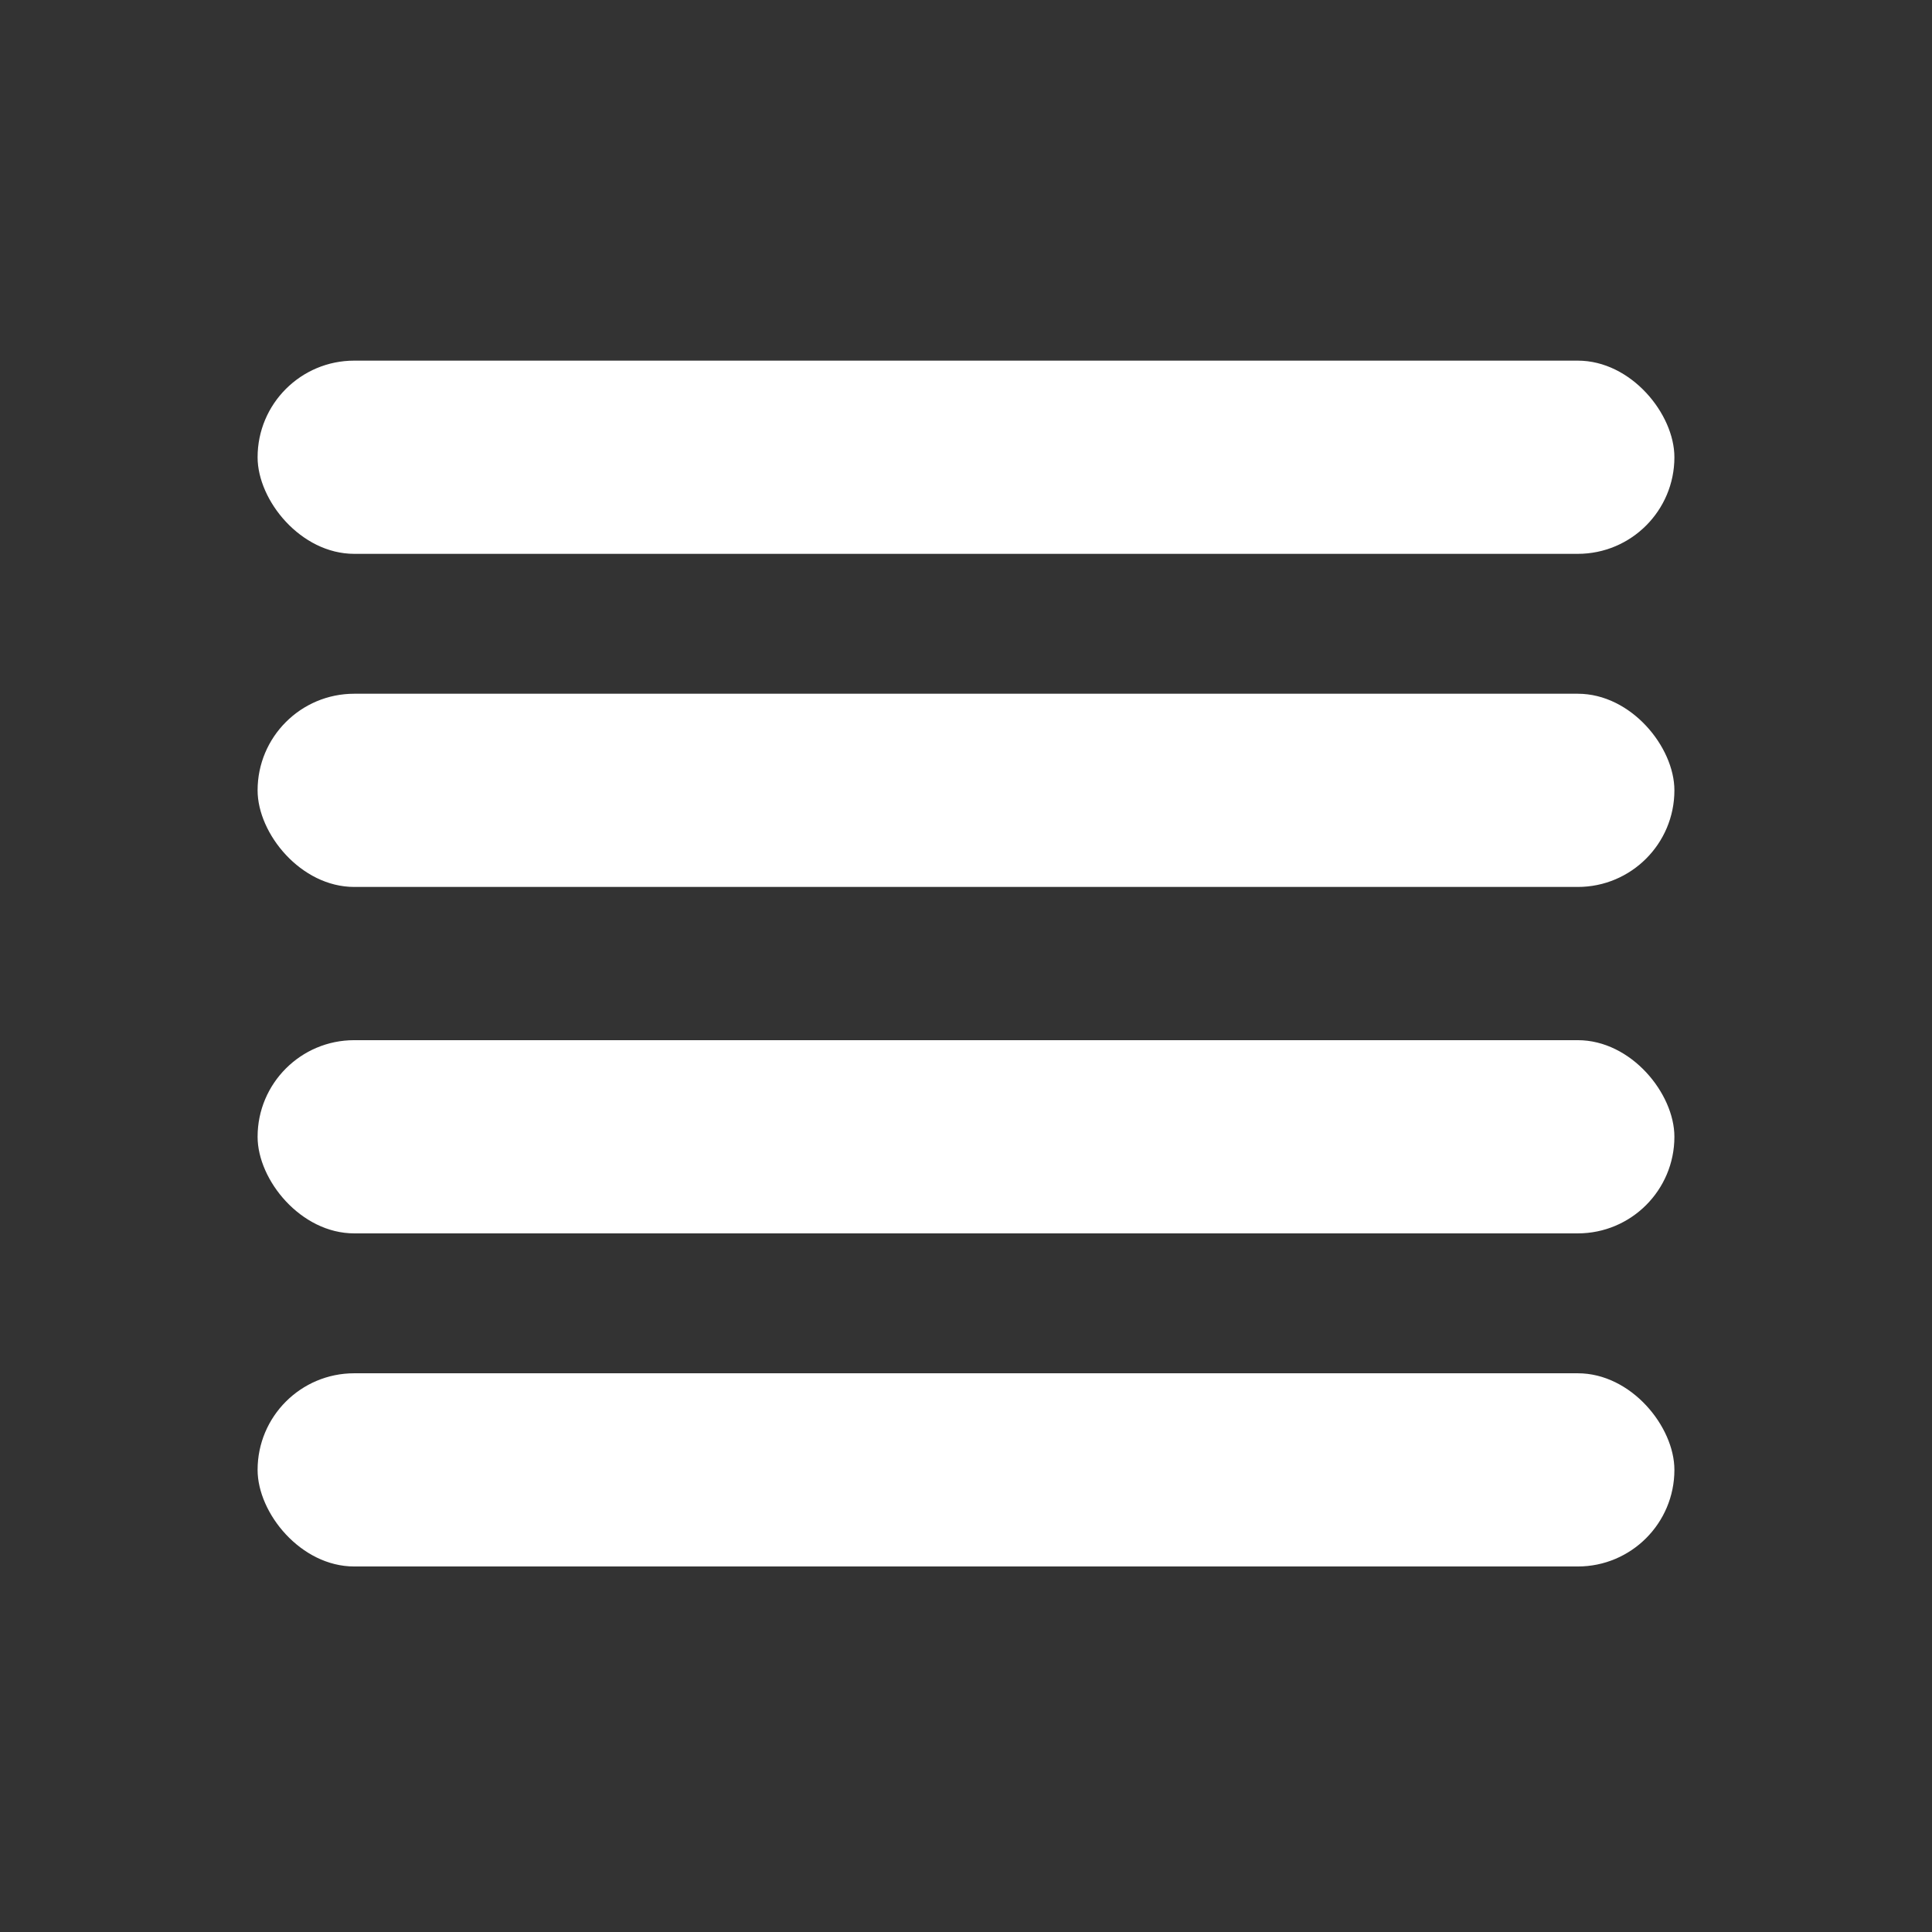 <svg width="150" height="150" viewBox="0 0 150 150" fill="none" xmlns="http://www.w3.org/2000/svg">
<rect x="0" y="0" width="150" height="150" fill="#333333" stroke="none"/>
<rect x="20" y="28" width="110" height="15" rx="7.5" fill="white"/>
<rect x="20" y="53.862" width="110" height="15" rx="7.5" fill="white"/>
<rect x="20" y="106.621" width="110" height="15" rx="7.5" fill="white"/>
<rect x="20" y="80.759" width="110" height="15" rx="7.5" fill="white"/>
</svg>
